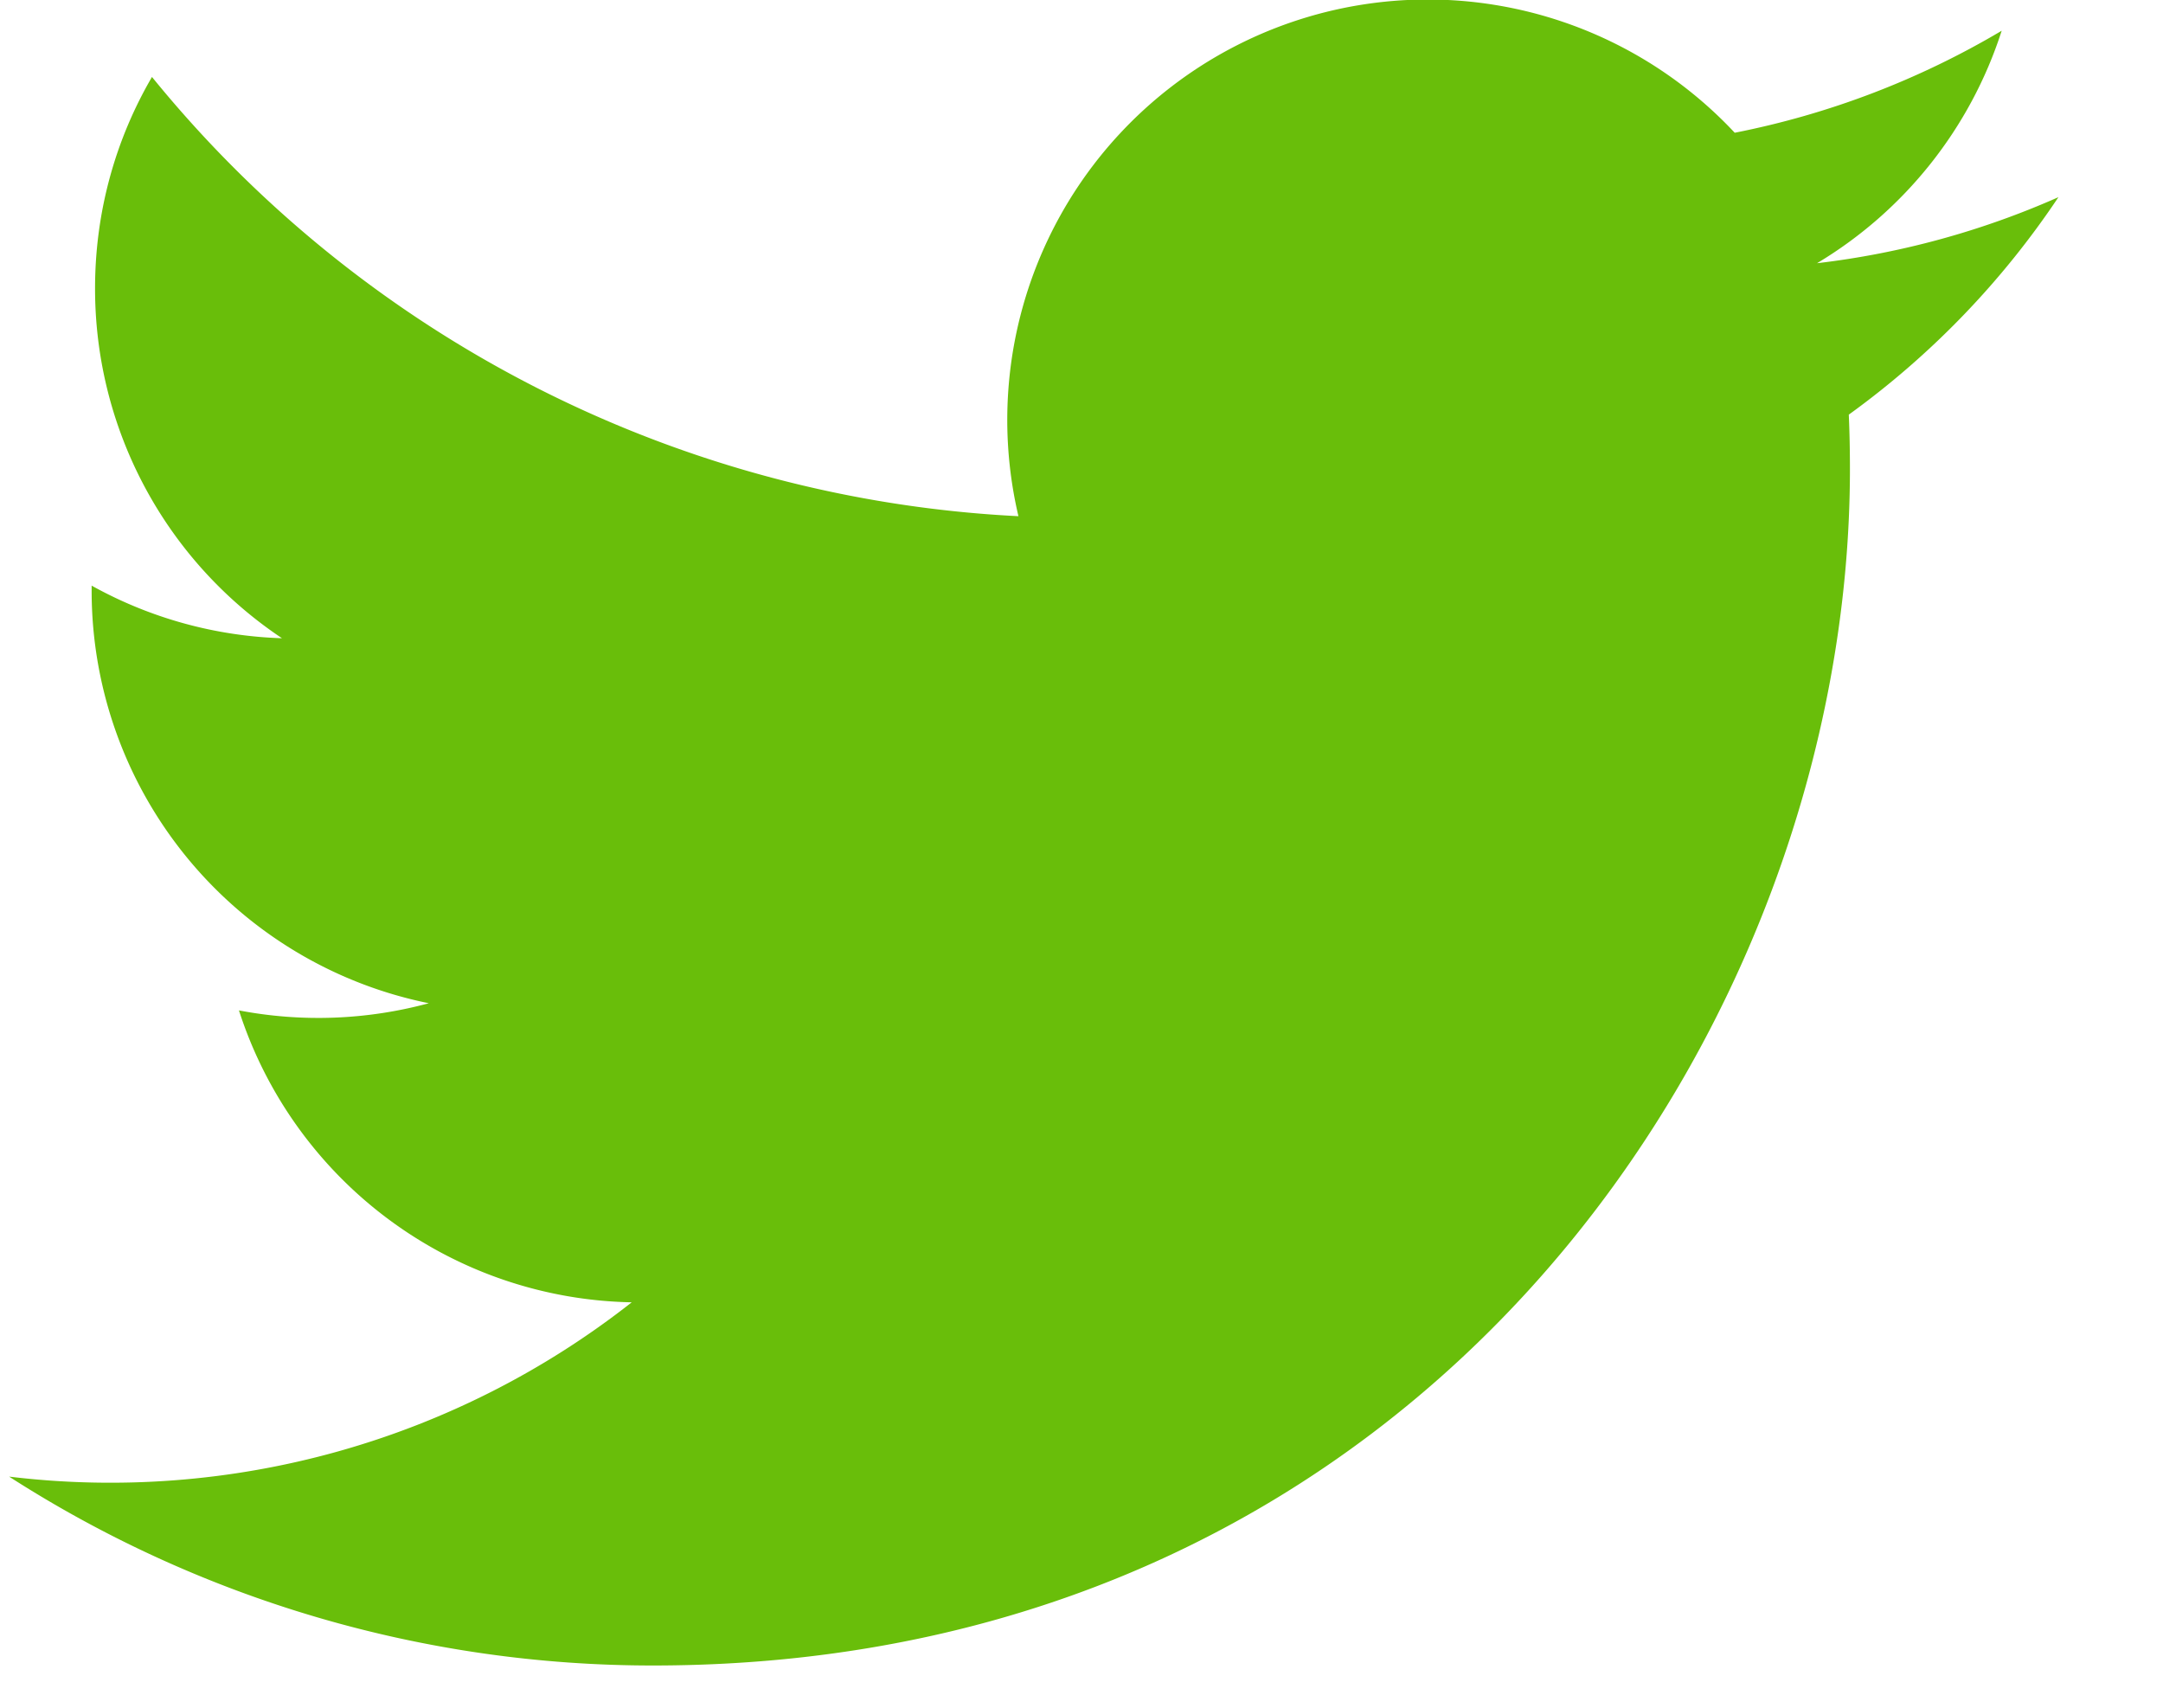 <svg width="19" height="15" viewBox="0 0 19 15" xmlns="http://www.w3.org/2000/svg"><path d="M18.081 1.732a7.348 7.348 0 01-2.12.58A3.7 3.7 0 0017.583.27a7.392 7.392 0 01-2.345.896 3.693 3.693 0 00-6.292 3.368A10.485 10.485 0 011.335.676c-.318.545-.5 1.18-.5 1.857a3.69 3.69 0 001.642 3.073 3.682 3.682 0 01-1.672-.462v.047a3.696 3.696 0 002.962 3.621 3.713 3.713 0 01-1.668.063 3.697 3.697 0 003.45 2.564A7.408 7.408 0 01.08 12.97a10.45 10.45 0 005.661 1.659C12.535 14.628 16.25 9 16.25 4.12c0-.16-.003-.32-.01-.478a7.48 7.48 0 001.842-1.911z" fill="#69be0a" fill-rule="nonzero"/></svg>